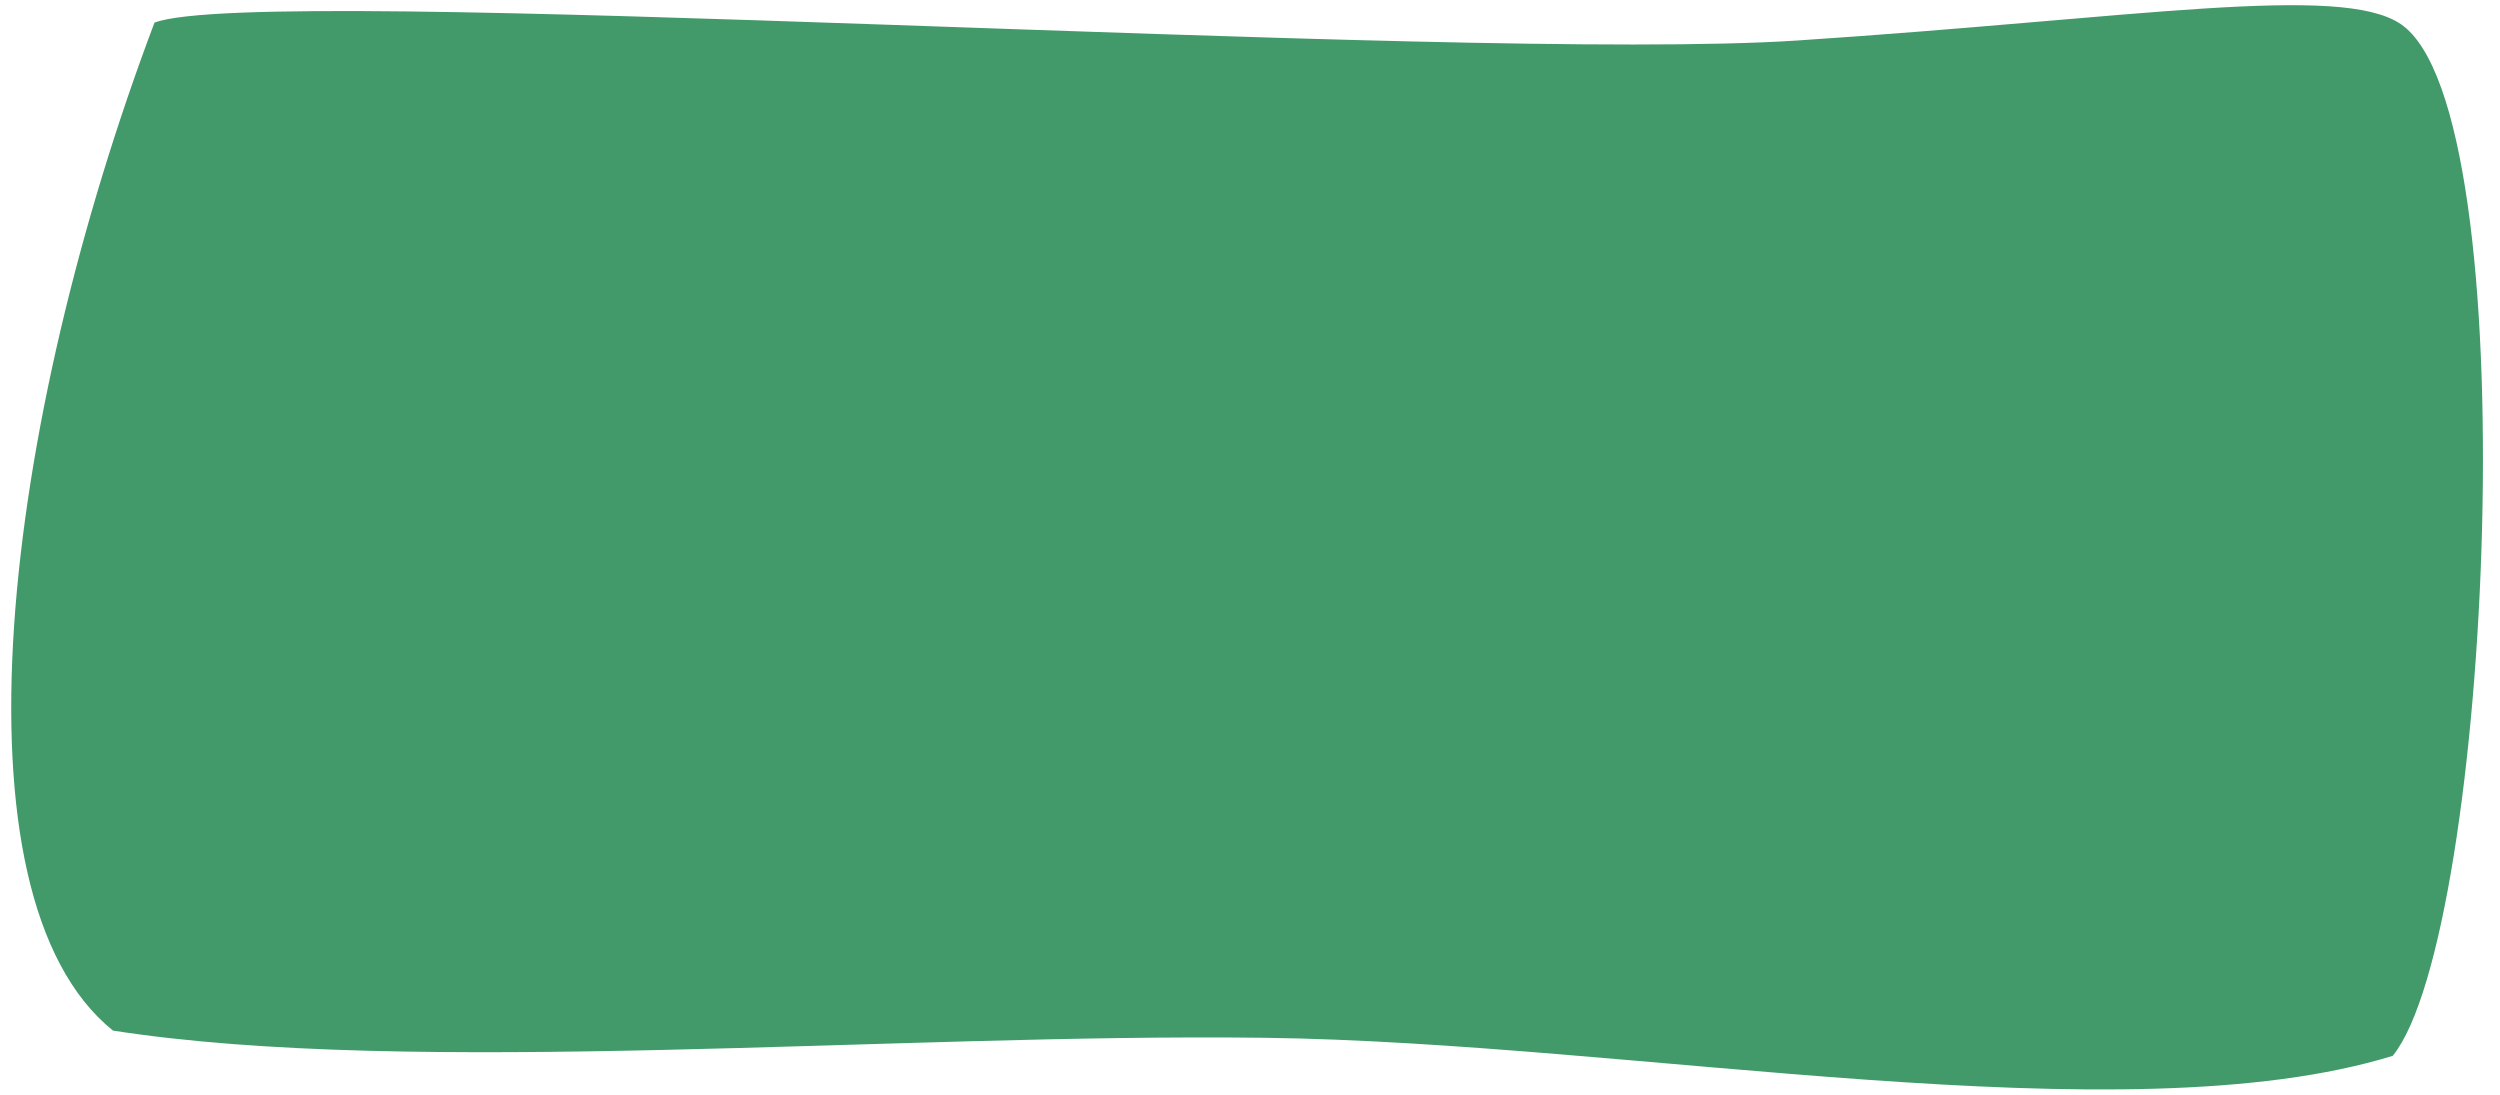 <?xml version="1.0" encoding="UTF-8" standalone="no"?>
<svg width="137px" height="60px" viewBox="0 0 137 60" version="1.1" xmlns="http://www.w3.org/2000/svg" xmlns:xlink="http://www.w3.org/1999/xlink" xmlns:sketch="http://www.bohemiancoding.com/sketch/ns">
    <!-- Generator: Sketch 3.2.2 (9983) - http://www.bohemiancoding.com/sketch -->
    <title>Play Button</title>
    <desc>Created with Sketch.</desc>
    <defs></defs>
    <g id="Screens" stroke="none" stroke-width="1" fill="none" fill-rule="evenodd" sketch:type="MSPage">
        <g id="Play" sketch:type="MSArtboardGroup" transform="translate(-89, -353)" fill="#429A6A">
            <g id="Turtle-Smash-+-Turtle-+-Play-Button" sketch:type="MSLayerGroup" transform="translate(61, 155)">
                <g id="Play-Button" transform="translate(28.5, 198)" sketch:type="MSShapeGroup">
                    <path d="M7.965,1.241 C13.728,-0.985 79.382,3.447 97.97,2.221 C116.558,0.994 127.756,-0.922 131.061,1.32 C138.121,6.109 136.034,51.165 130.623,57.859 C115.828,62.413 89.154,57.129 68.811,56.871 C48.467,56.613 22.157,59.036 5.691,56.477 C-3.499,49.067 -0.33,23.203 7.965,1.241 Z" id="Rectangle-1"></path>
                </g>
            </g>
        </g>
    </g>
</svg>